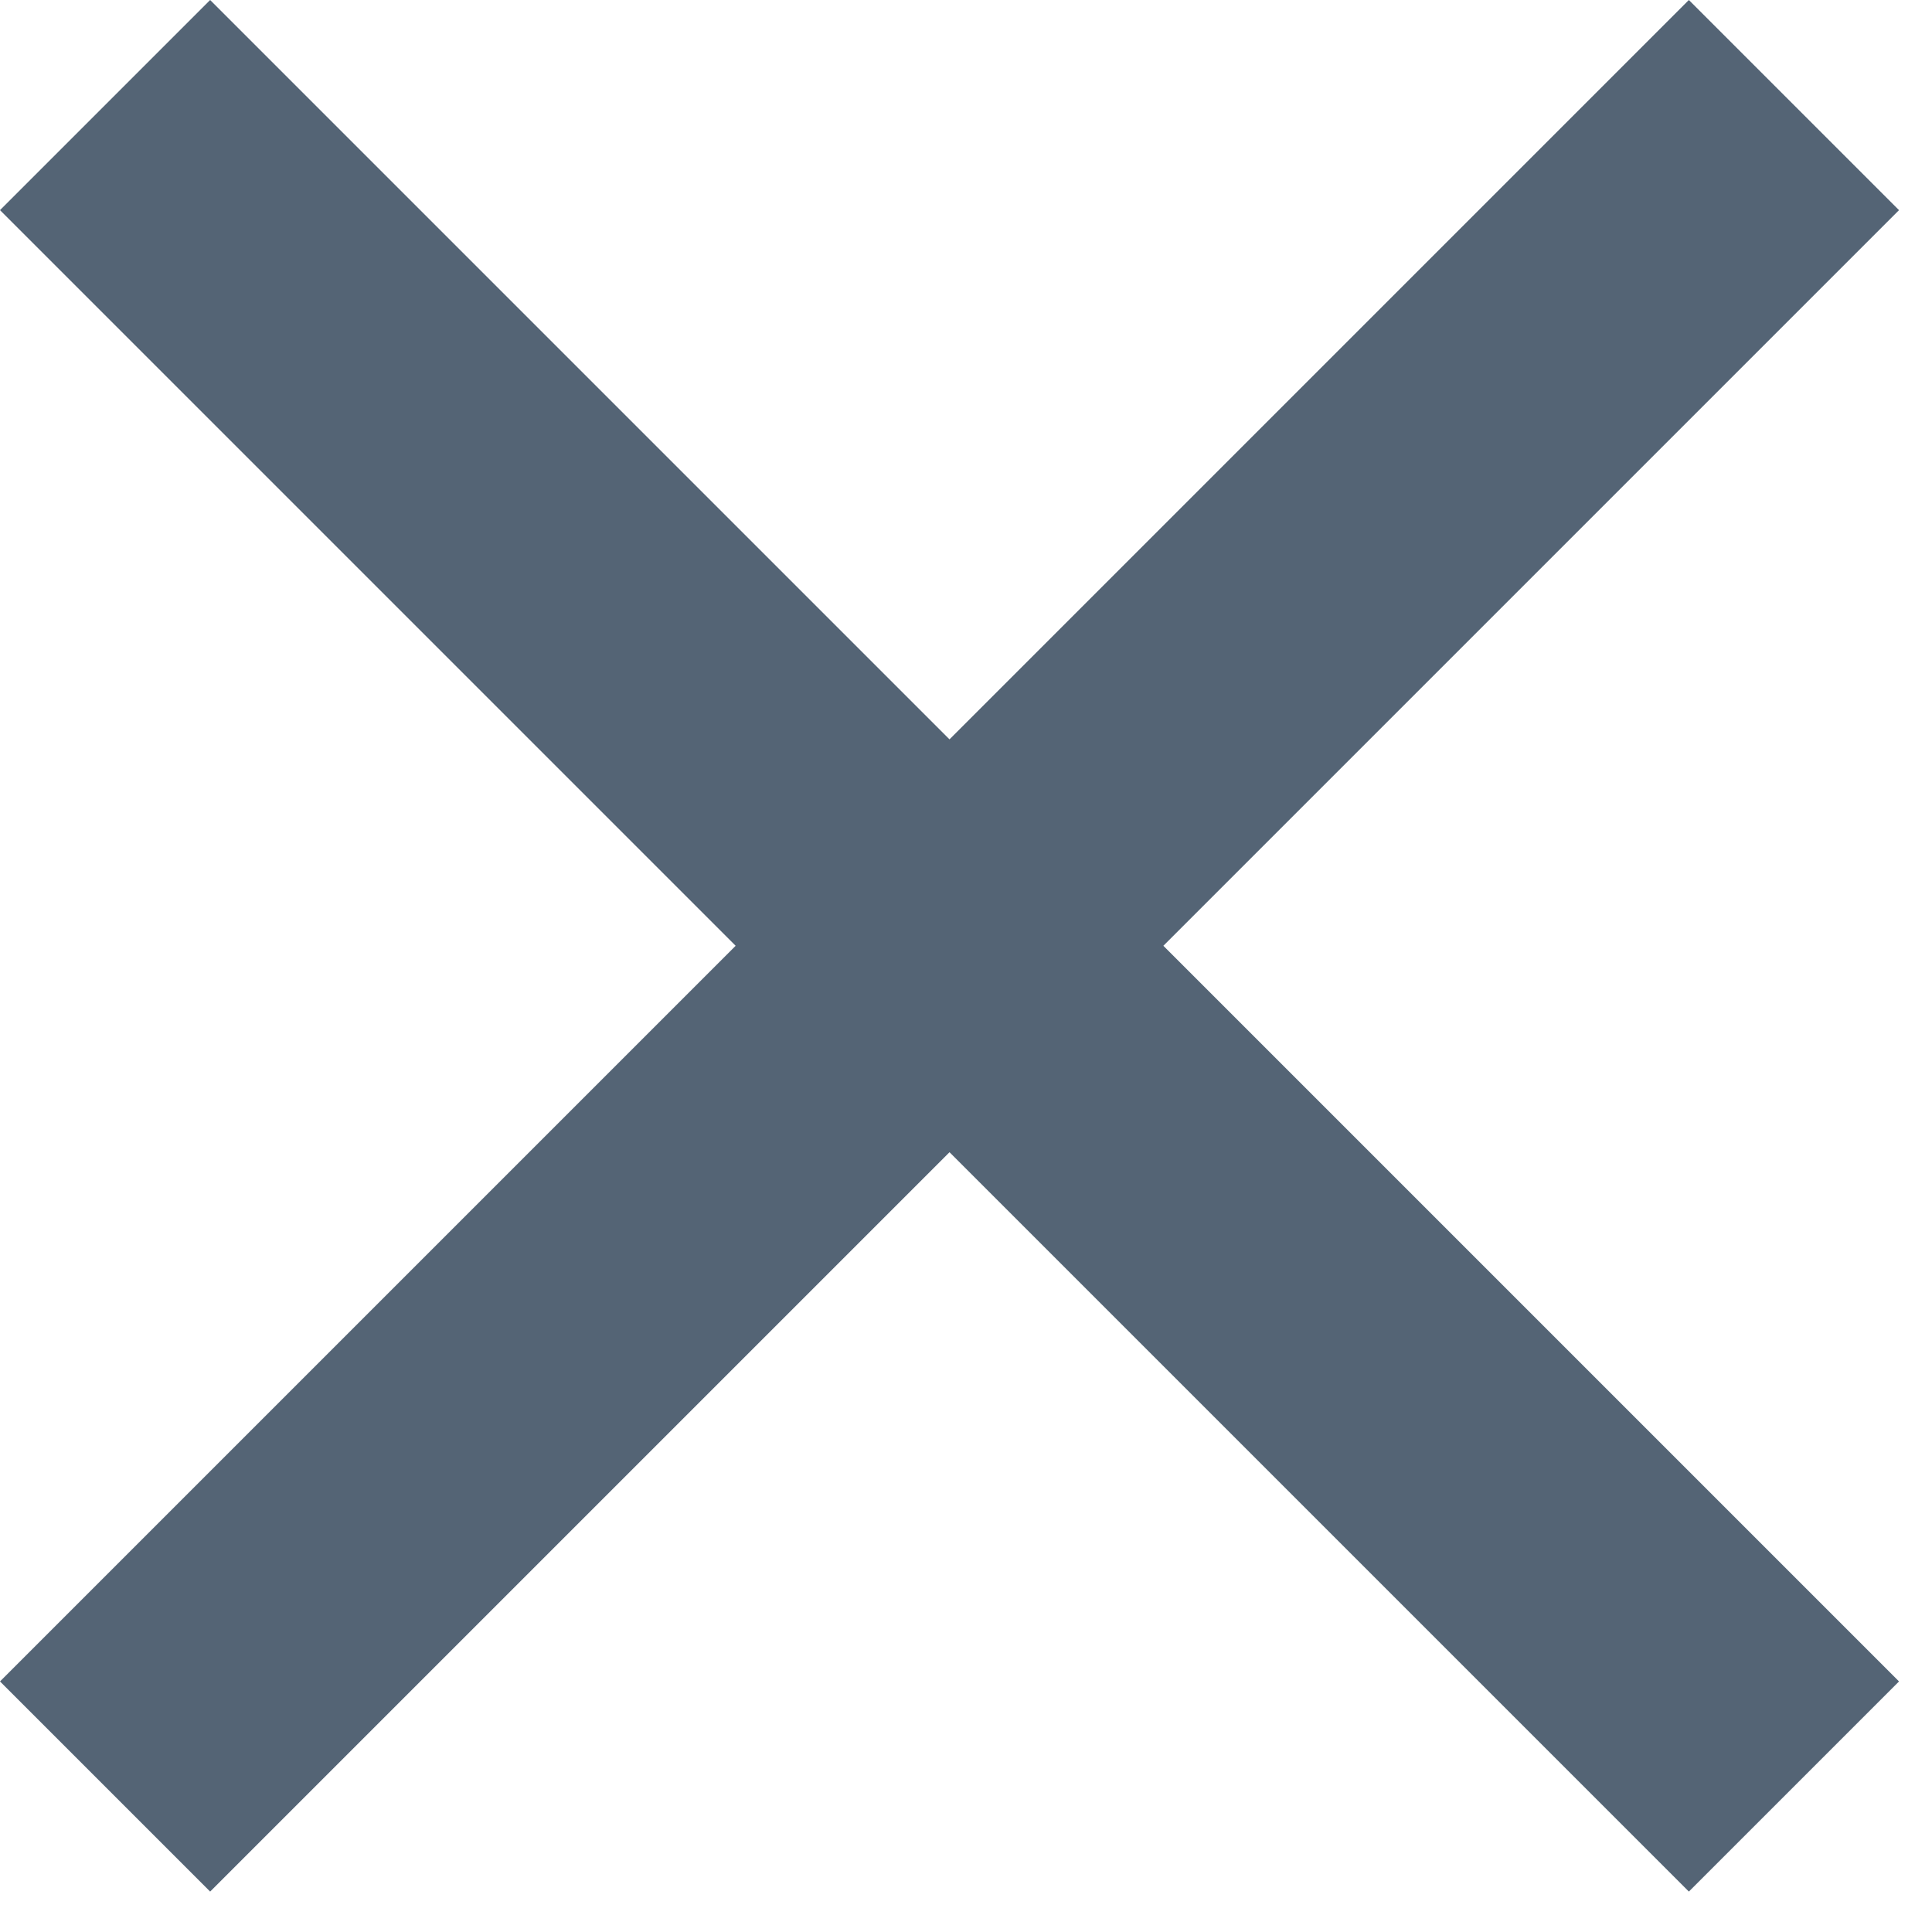 <?xml version="1.0" encoding="UTF-8" standalone="no"?>
<svg width="13px" height="13px" viewBox="0 0 13 13" version="1.1" xmlns="http://www.w3.org/2000/svg" xmlns:xlink="http://www.w3.org/1999/xlink">
    <!-- Generator: Sketch 3.6.1 (26313) - http://www.bohemiancoding.com/sketch -->
    <title>disclosure indicator copy 6</title>
    <desc>Created with Sketch.</desc>
    <defs></defs>
    <g id="Page-1" stroke="none" stroke-width="1" fill="none" fill-rule="evenodd">
        <g id="if-pricing-page-configurator" transform="translate(-971, -2043)" fill="#546475">
            <g id="overlay" transform="translate(176, 1930)">
                <path d="M795,114.414 L796.414,113 L801.389,117.975 L806.364,113 L807.778,114.414 L802.828,119.364 L807.778,124.314 L806.364,125.728 L801.389,120.753 L796.414,125.728 L795,124.314 L799.95,119.364 L795,114.414 L795,114.414 Z" id="disclosure-indicator-copy-6"></path>
            </g>
        </g>
    </g>
</svg>